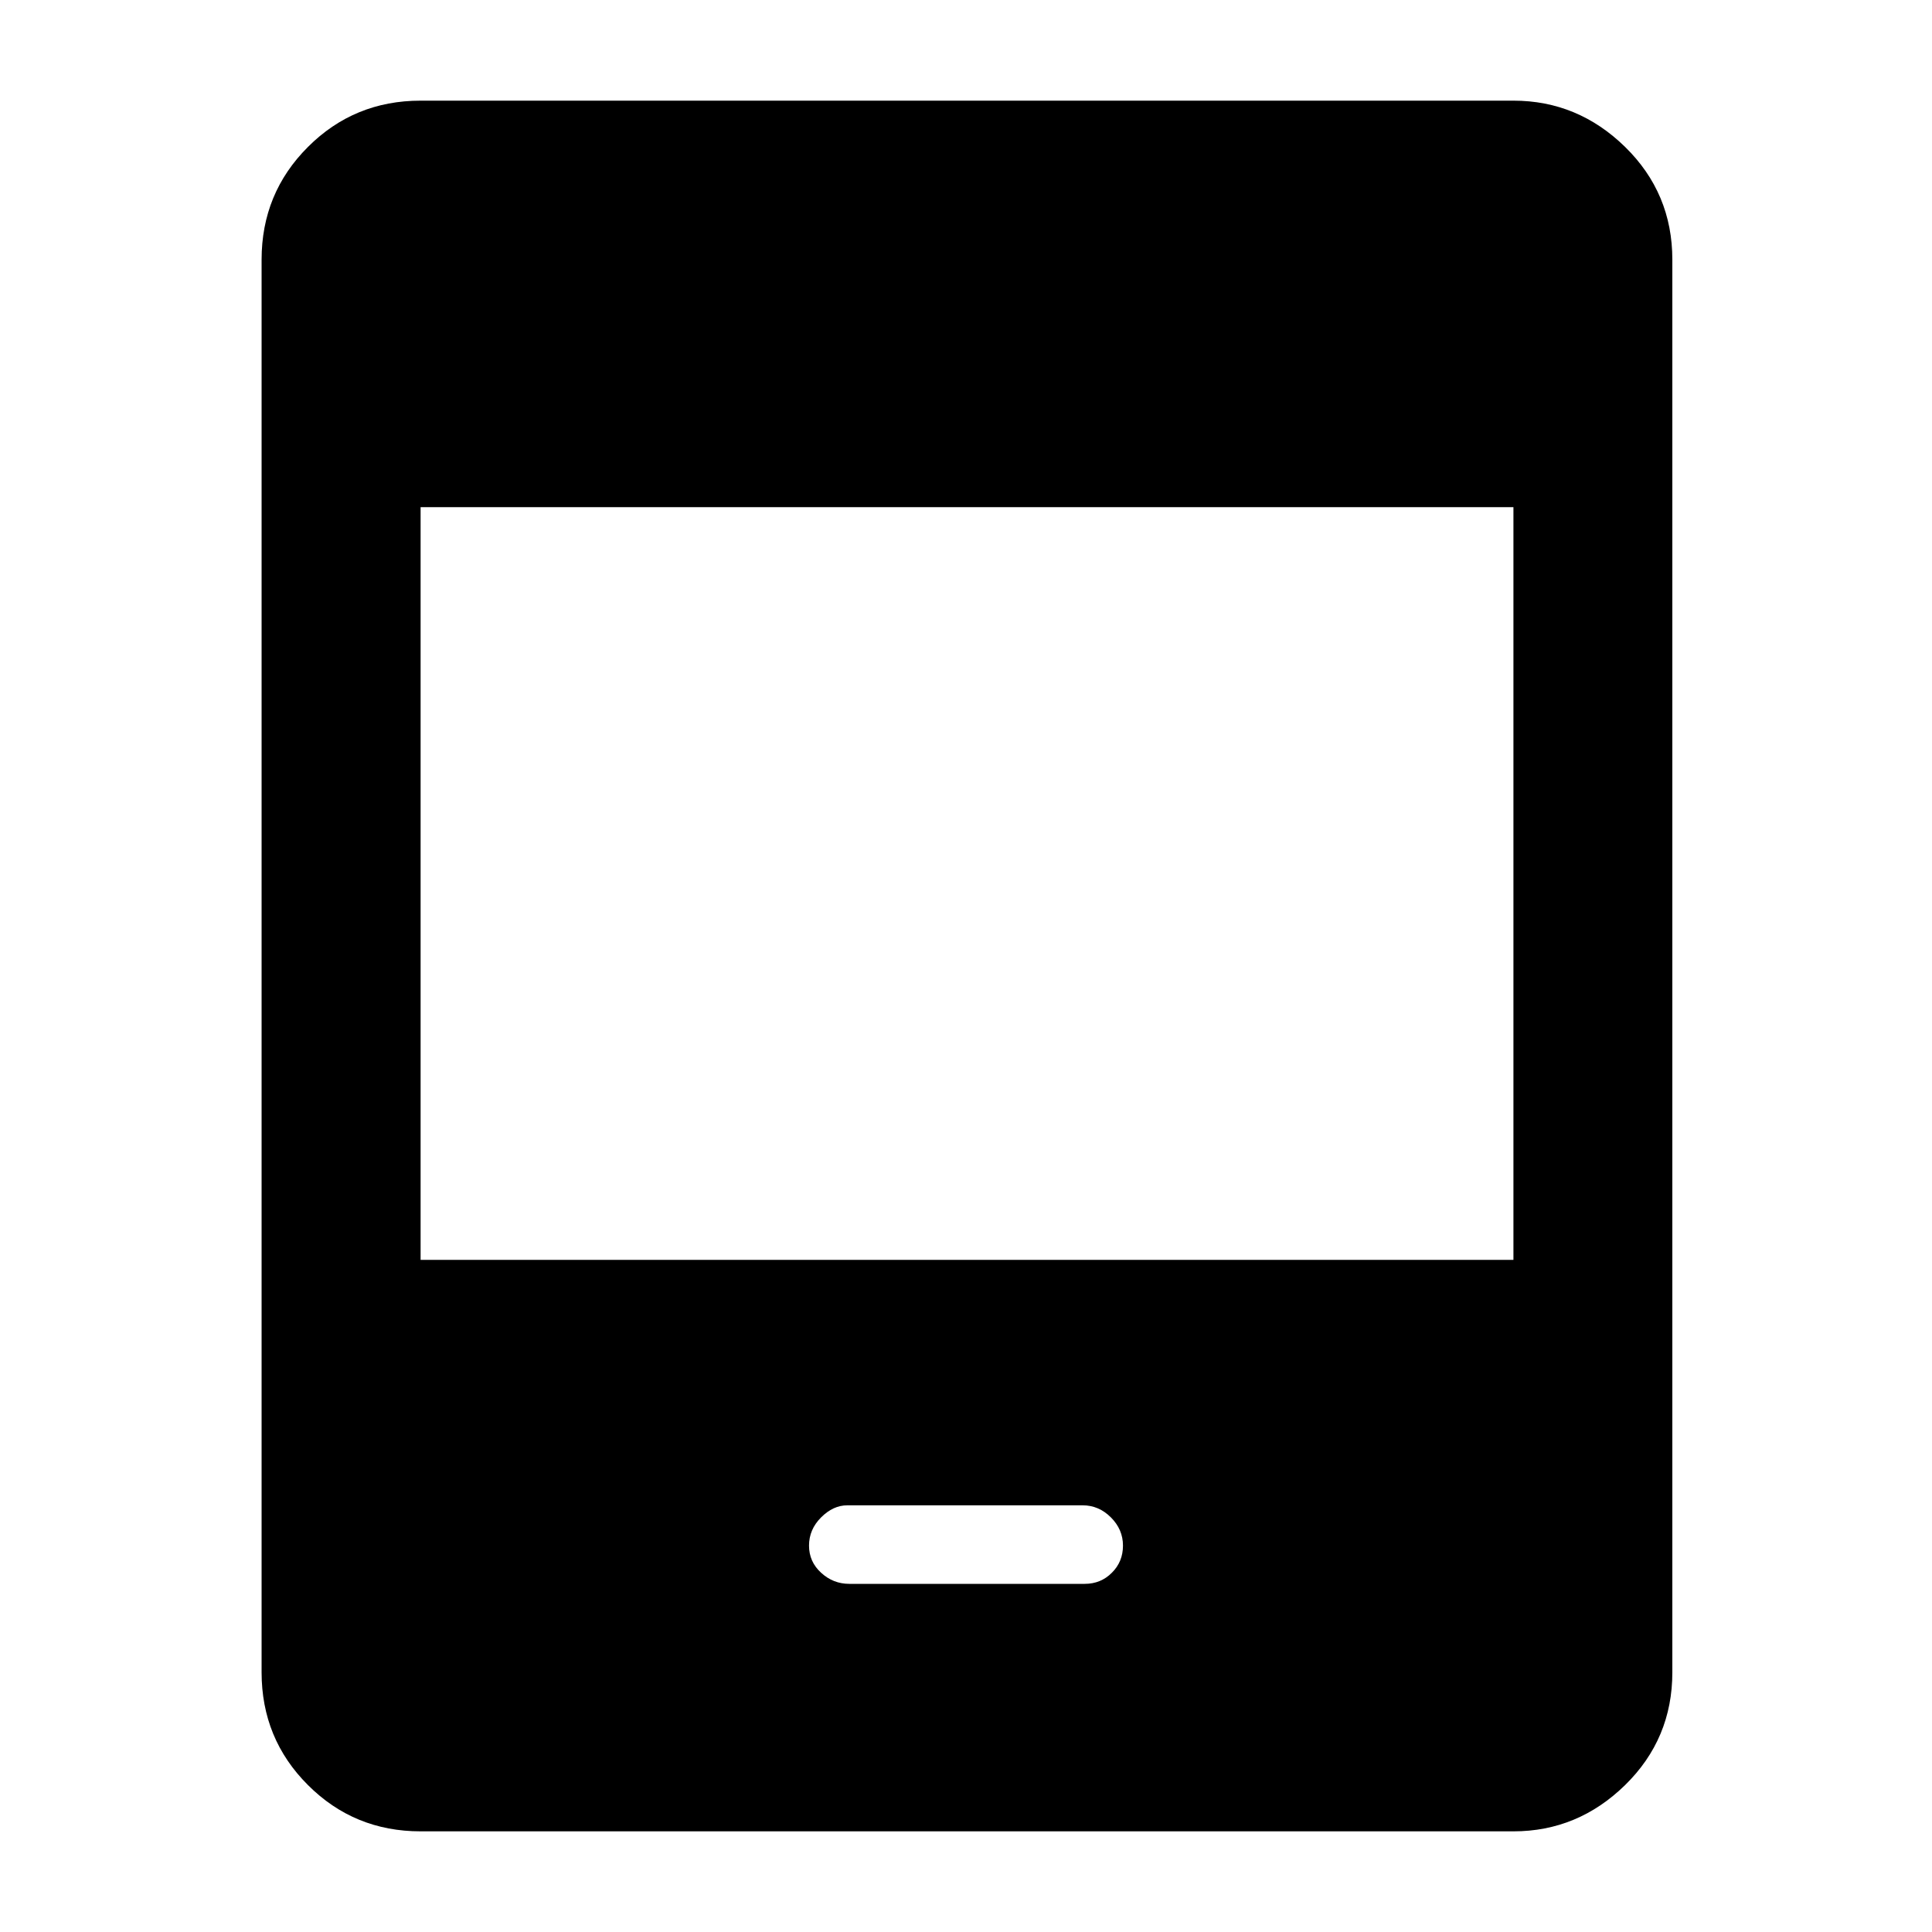 <svg xmlns="http://www.w3.org/2000/svg" height="20" width="20"><path d="M8.792 16.396H11.229Q11.396 16.396 11.51 16.281Q11.625 16.167 11.625 16Q11.625 15.833 11.5 15.708Q11.375 15.583 11.208 15.583H8.771Q8.625 15.583 8.5 15.708Q8.375 15.833 8.375 16Q8.375 16.167 8.5 16.281Q8.625 16.396 8.792 16.396ZM4.354 18.958Q3.667 18.958 3.188 18.479Q2.708 18 2.708 17.312V2.688Q2.708 2 3.188 1.521Q3.667 1.042 4.354 1.042H15.667Q16.333 1.042 16.823 1.521Q17.312 2 17.312 2.688V17.312Q17.312 18 16.823 18.479Q16.333 18.958 15.667 18.958ZM4.354 13.042H15.667V5.25H4.354Z"/></svg>